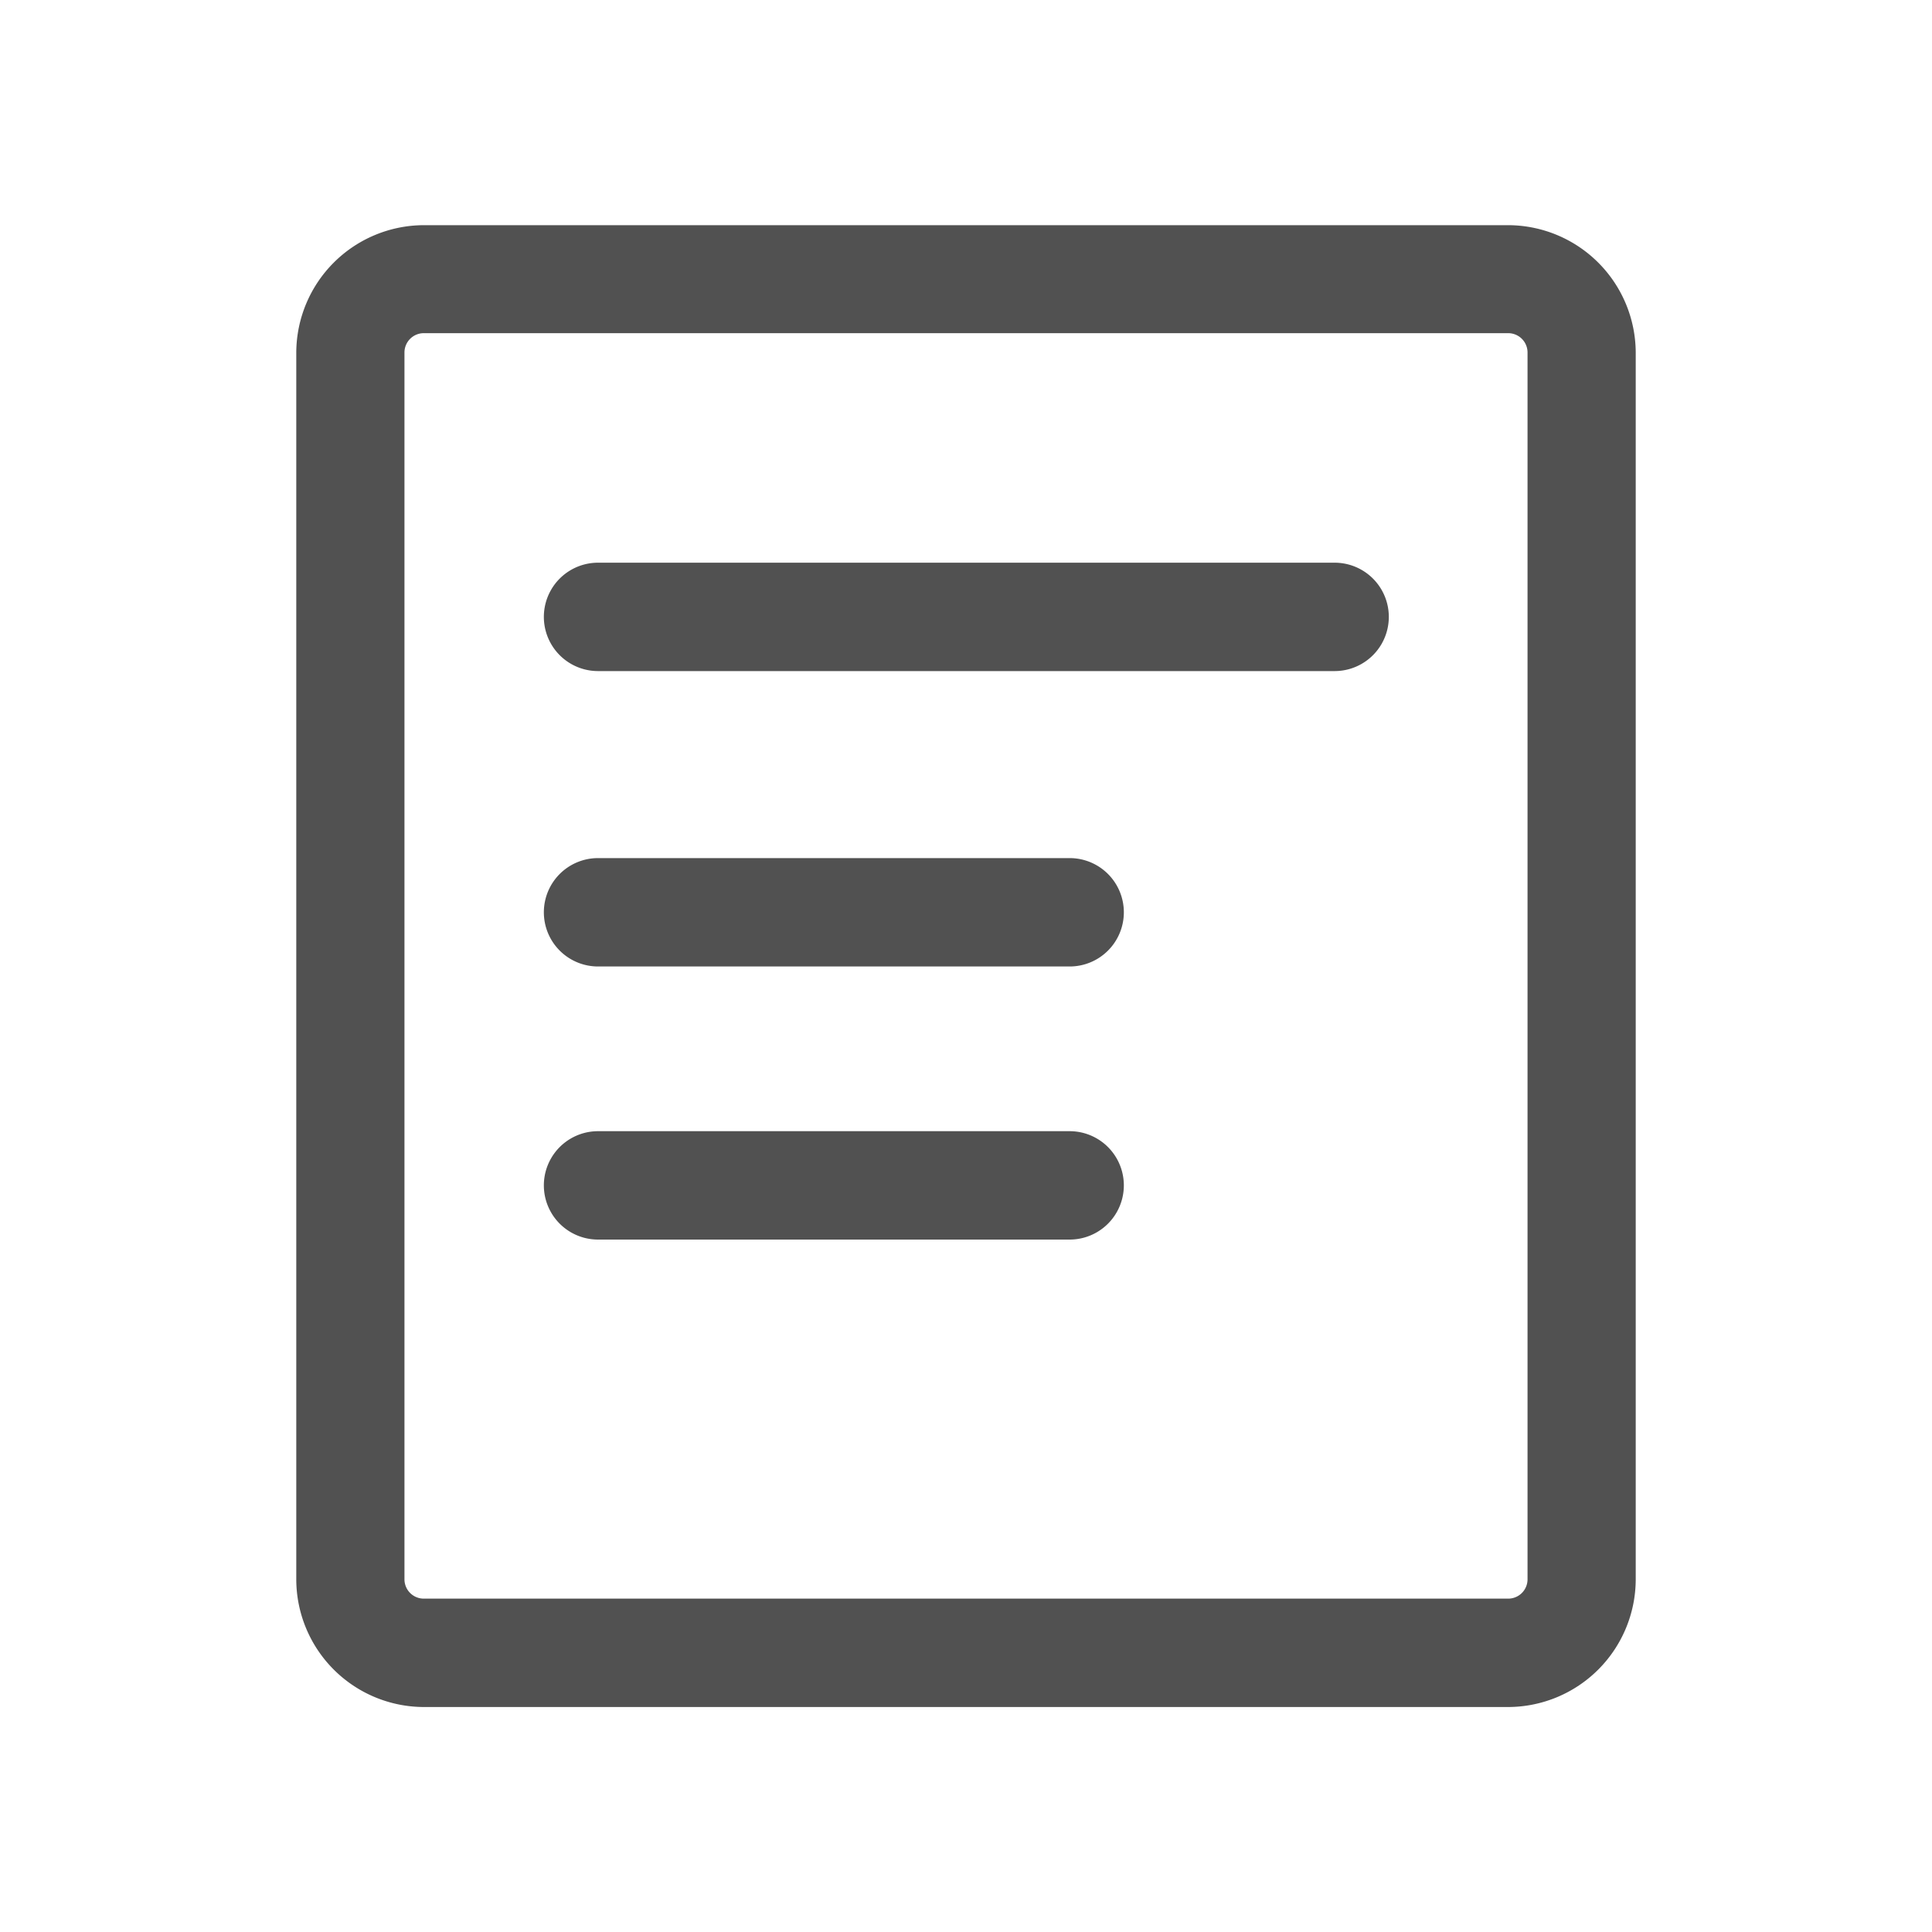 <?xml version="1.0" standalone="no"?><!DOCTYPE svg PUBLIC "-//W3C//DTD SVG 1.1//EN" "http://www.w3.org/Graphics/SVG/1.1/DTD/svg11.dtd"><svg t="1688715579607" class="icon" viewBox="0 0 1024 1024" version="1.1" xmlns="http://www.w3.org/2000/svg" p-id="1416" xmlns:xlink="http://www.w3.org/1999/xlink" width="200" height="200"><path d="M707.379 298.24H316.979a28.723 28.723 0 1 0 0 57.446h390.4a28.723 28.723 0 1 0 0-57.446zM566.938 454.81H316.979a28.723 28.723 0 0 0-28.723 28.723 28.723 28.723 0 0 0 28.723 28.723h249.958a28.723 28.723 0 0 0 28.723-28.723 28.723 28.723 0 0 0-28.723-28.723zM566.938 599.552H316.979a28.723 28.723 0 1 0 0 57.446h249.958a28.723 28.723 0 0 0 0-57.446z" fill="#515151" p-id="1417"></path><path d="M799.386 119.347H224.614a67.789 67.789 0 0 0-67.584 67.584v650.24a67.789 67.789 0 0 0 67.584 67.584h574.771a67.789 67.789 0 0 0 67.584-67.584v-650.24a67.789 67.789 0 0 0-67.584-67.584z m10.24 717.722a10.24 10.24 0 0 1-10.24 10.24H224.614a10.24 10.24 0 0 1-10.24-10.24v-650.24a10.24 10.24 0 0 1 10.24-10.24h574.771a10.24 10.24 0 0 1 10.24 10.24z" fill="#515151" p-id="1418"></path></svg>